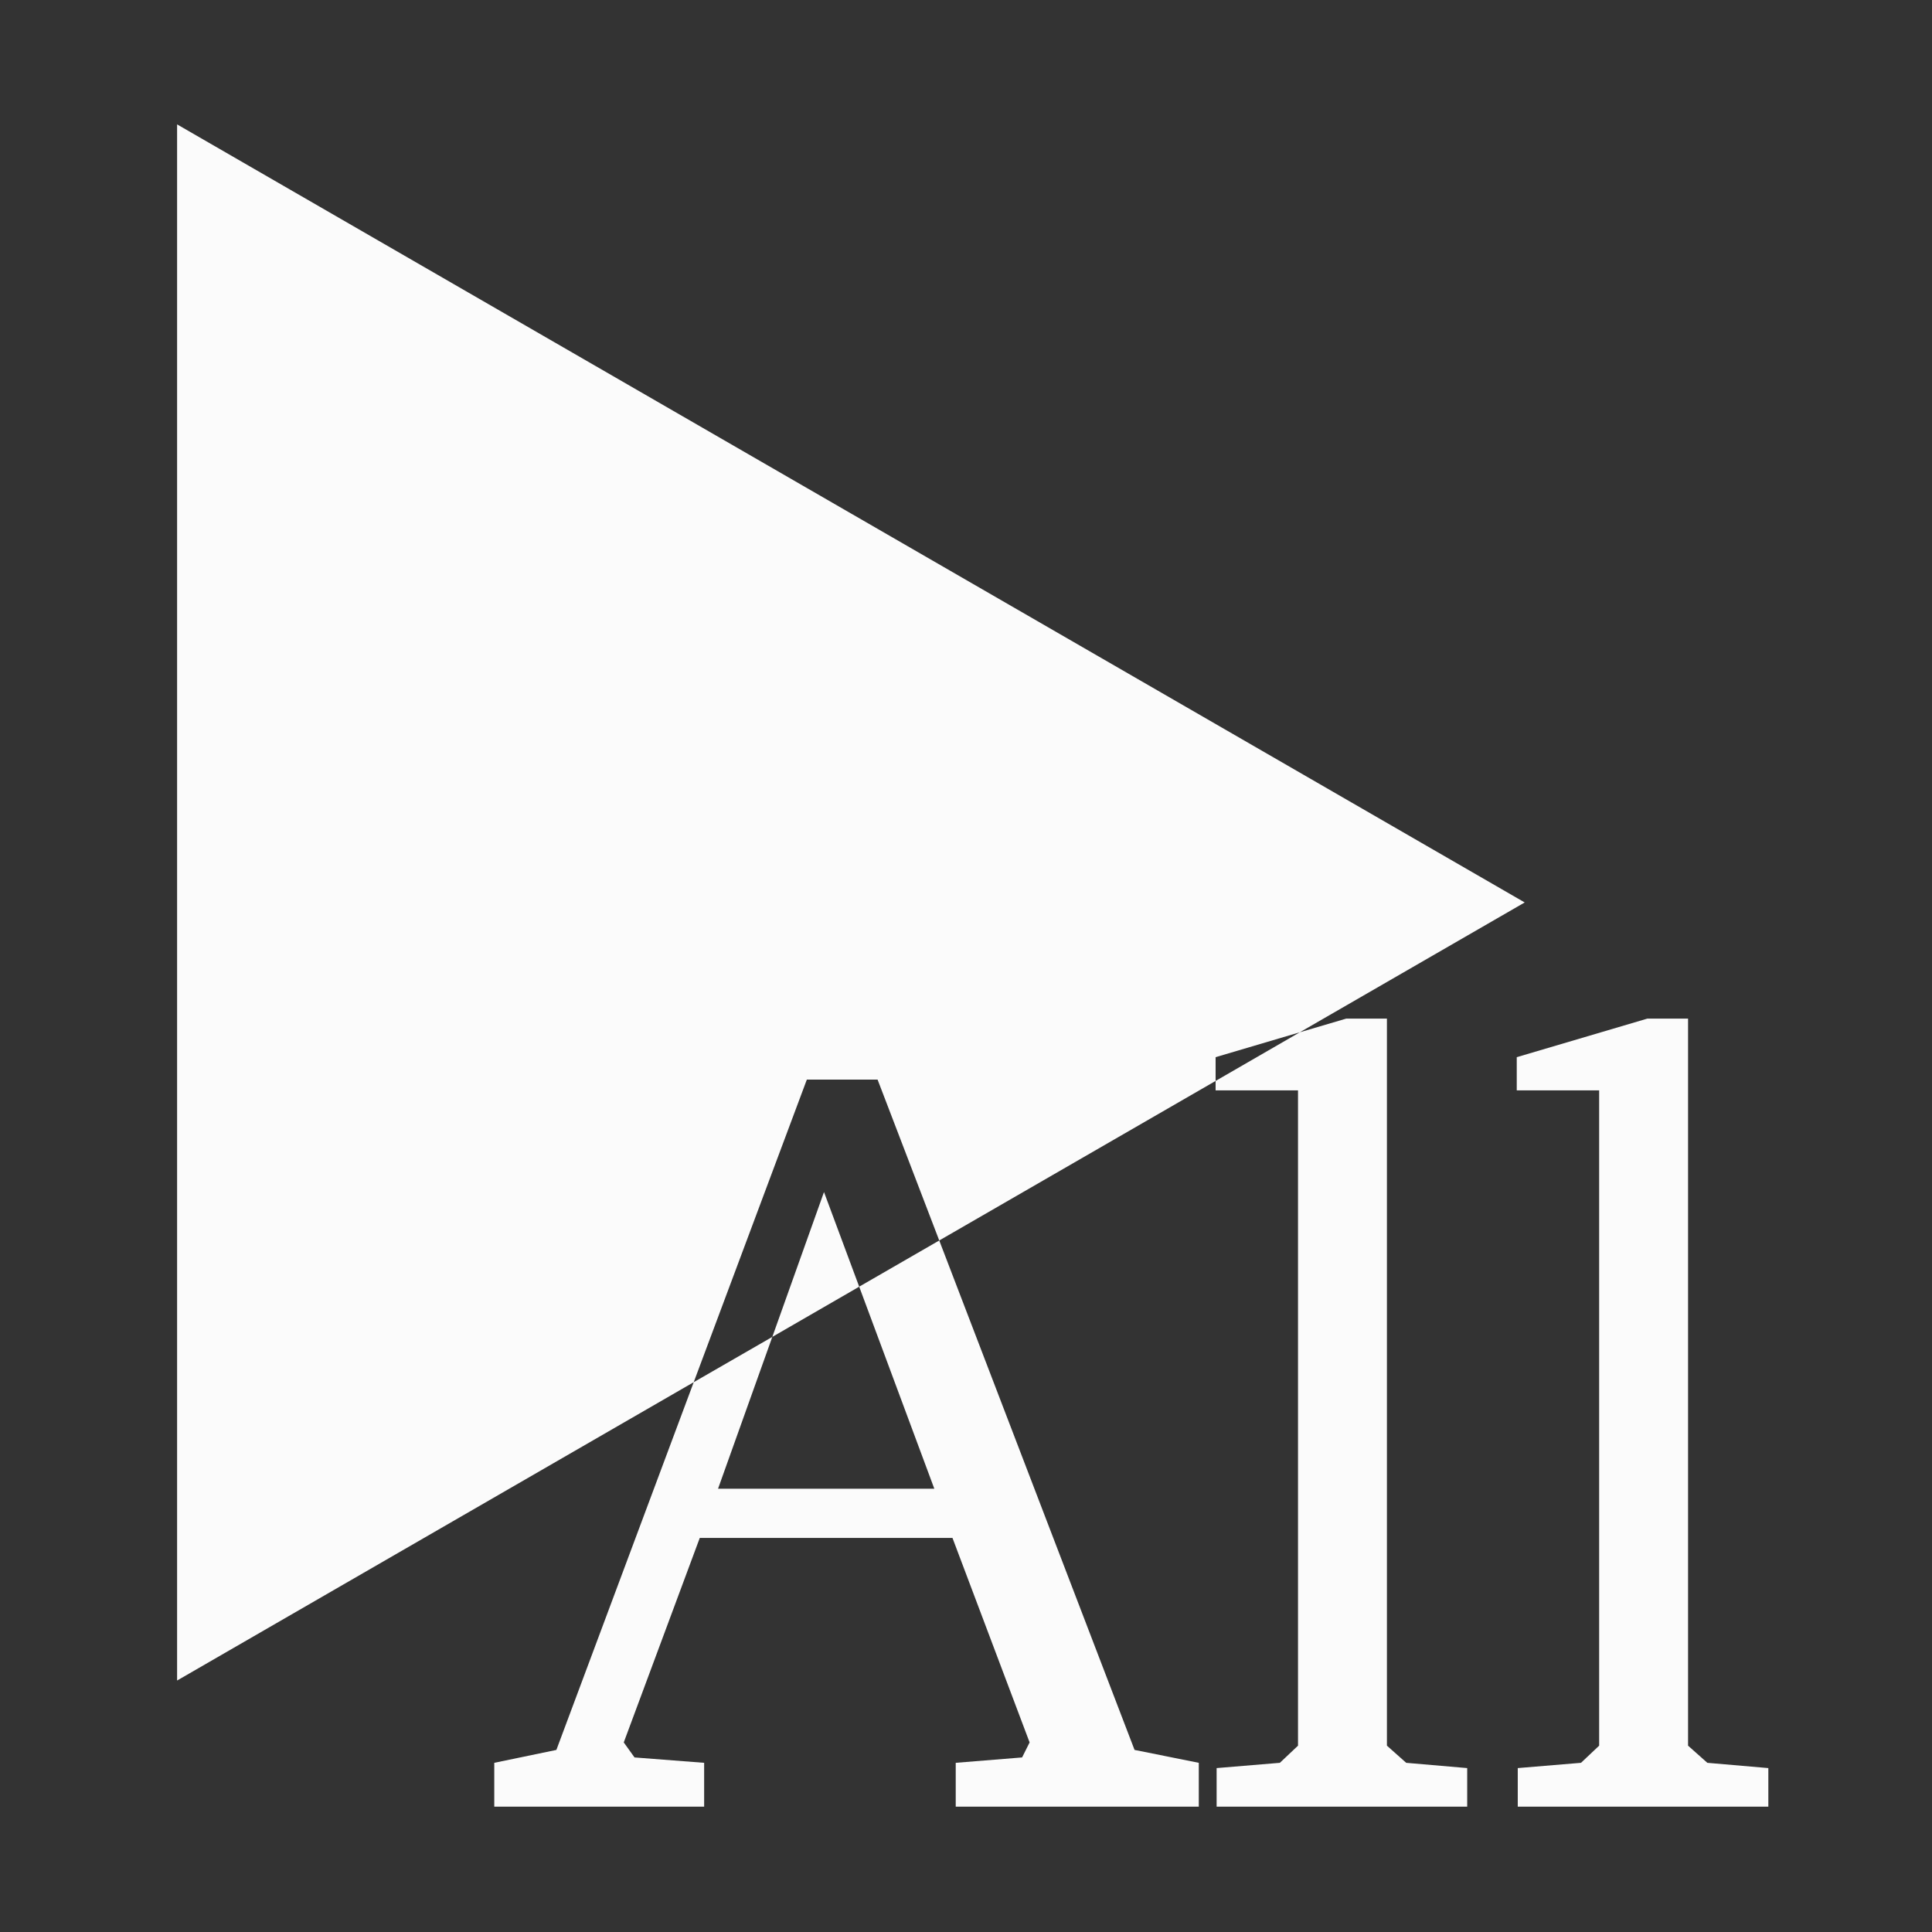 <?xml version="1.0" encoding="UTF-8" standalone="no"?>
<!-- Created with Inkscape (http://www.inkscape.org/) -->

<svg
   xmlns:dc="http://purl.org/dc/elements/1.1/"
   xmlns:cc="http://creativecommons.org/ns#"
   xmlns:rdf="http://www.w3.org/1999/02/22-rdf-syntax-ns#"
   xmlns:svg="http://www.w3.org/2000/svg"
   xmlns="http://www.w3.org/2000/svg"
   xmlns:sodipodi="http://sodipodi.sourceforge.net/DTD/sodipodi-0.dtd"
   xmlns:inkscape="http://www.inkscape.org/namespaces/inkscape"
   width="1024"
   height="1024"
   id="svg2985"
   version="1.1"
   inkscape:version="0.48.5 r10040"
   sodipodi:docname="ic_play_all.svg">
  <rect width="100%" height="100%" fill="#333333" stroke="none"/>
  <defs
     id="defs2987" />
  <sodipodi:namedview
     id="base"
     pagecolor="#ffffff"
     bordercolor="#666666"
     borderopacity="1.0"
     inkscape:pageopacity="0.0"
     inkscape:pageshadow="2"
     inkscape:zoom="0.49497475"
     inkscape:cx="150.79438"
     inkscape:cy="481.13962"
     inkscape:document-units="px"
     inkscape:current-layer="layer1"
     showgrid="false" />
  <g
     inkscape:label="レイヤー 1"
     inkscape:groupmode="layer"
     id="layer1"
     transform="translate(0,-28.362)">
    <path
       style="opacity:0.98;fill:#ffffff;fill-opacity:1;fill-rule:nonzero;stroke:none"
       d="m 93.866,94.292 0,412.392 0,412.392 273.819,-158.123 59.957,-160.381 37.496,0 32.682,85.271 146.476,-84.558 0,-12.598 44.626,-13.192 119.202,-68.811 L 450.996,300.489 93.866,94.292 z m 595.057,481.204 -44.626,25.789 0,4.992 43.676,0 0,347.325 -9.626,9.092 -33.514,2.793 0,20.441 132.809,0 0,-20.441 -32.326,-2.793 -10.221,-9.092 0,-385.355 -21.57,0 -24.601,7.25 z m -191.103,110.348 -42.428,24.482 39.813,107.079 -114.626,0 28.761,-80.458 -41.655,24.007 -72.793,194.906 -32.92,6.834 0,23.234 111.239,0 0,-23.234 -36.901,-2.852 -5.705,-7.963 40.288,-108.387 133.938,0 40.883,108.387 -3.981,7.963 -35.178,2.852 0,23.234 128.828,0 0,-23.234 -34.049,-6.834 -103.514,-270.016 z m -88.48,51.103 41.655,-24.066 4.397,-2.555 -18.659,-50.153 -27.394,76.774 z m 463.793,-168.701 -69.227,20.441 0,17.589 43.676,0 0,347.325 -9.626,9.092 -33.514,2.793 0,20.441 132.809,0 0,-20.441 -32.326,-2.793 -10.221,-9.092 0,-385.355 -21.57,0 z"
       id="path2993"
       inkscape:connector-curvature="0" />
  </g>
</svg>
